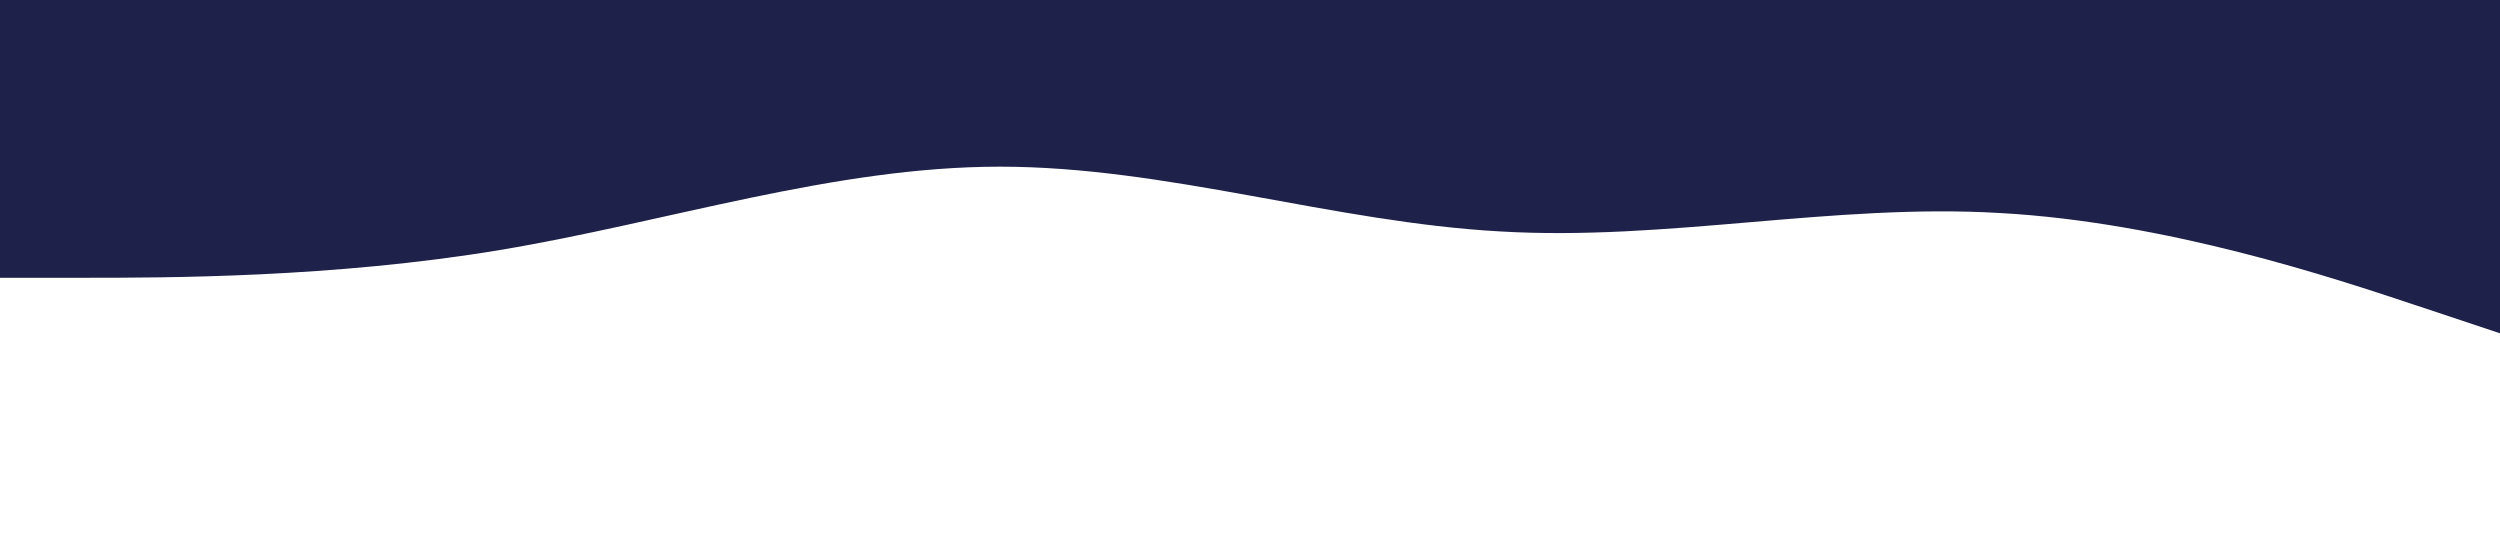 <svg xmlns="http://www.w3.org/2000/svg" viewBox="0 0 1440 320">
  <path fill="#000432" fill-opacity="0.88" d="M0,160L48,160C96,160,192,160,288,144C384,128,480,96,576,96C672,96,768,128,864,133.3C960,139,1056,117,1152,122.7C1248,128,1344,160,1392,176L1440,192L1440,0L1392,0C1344,0,1248,0,1152,0C1056,0,960,0,864,0C768,0,672,0,576,0C480,0,384,0,288,0C192,0,96,0,48,0L0,0Z"></path>
</svg>